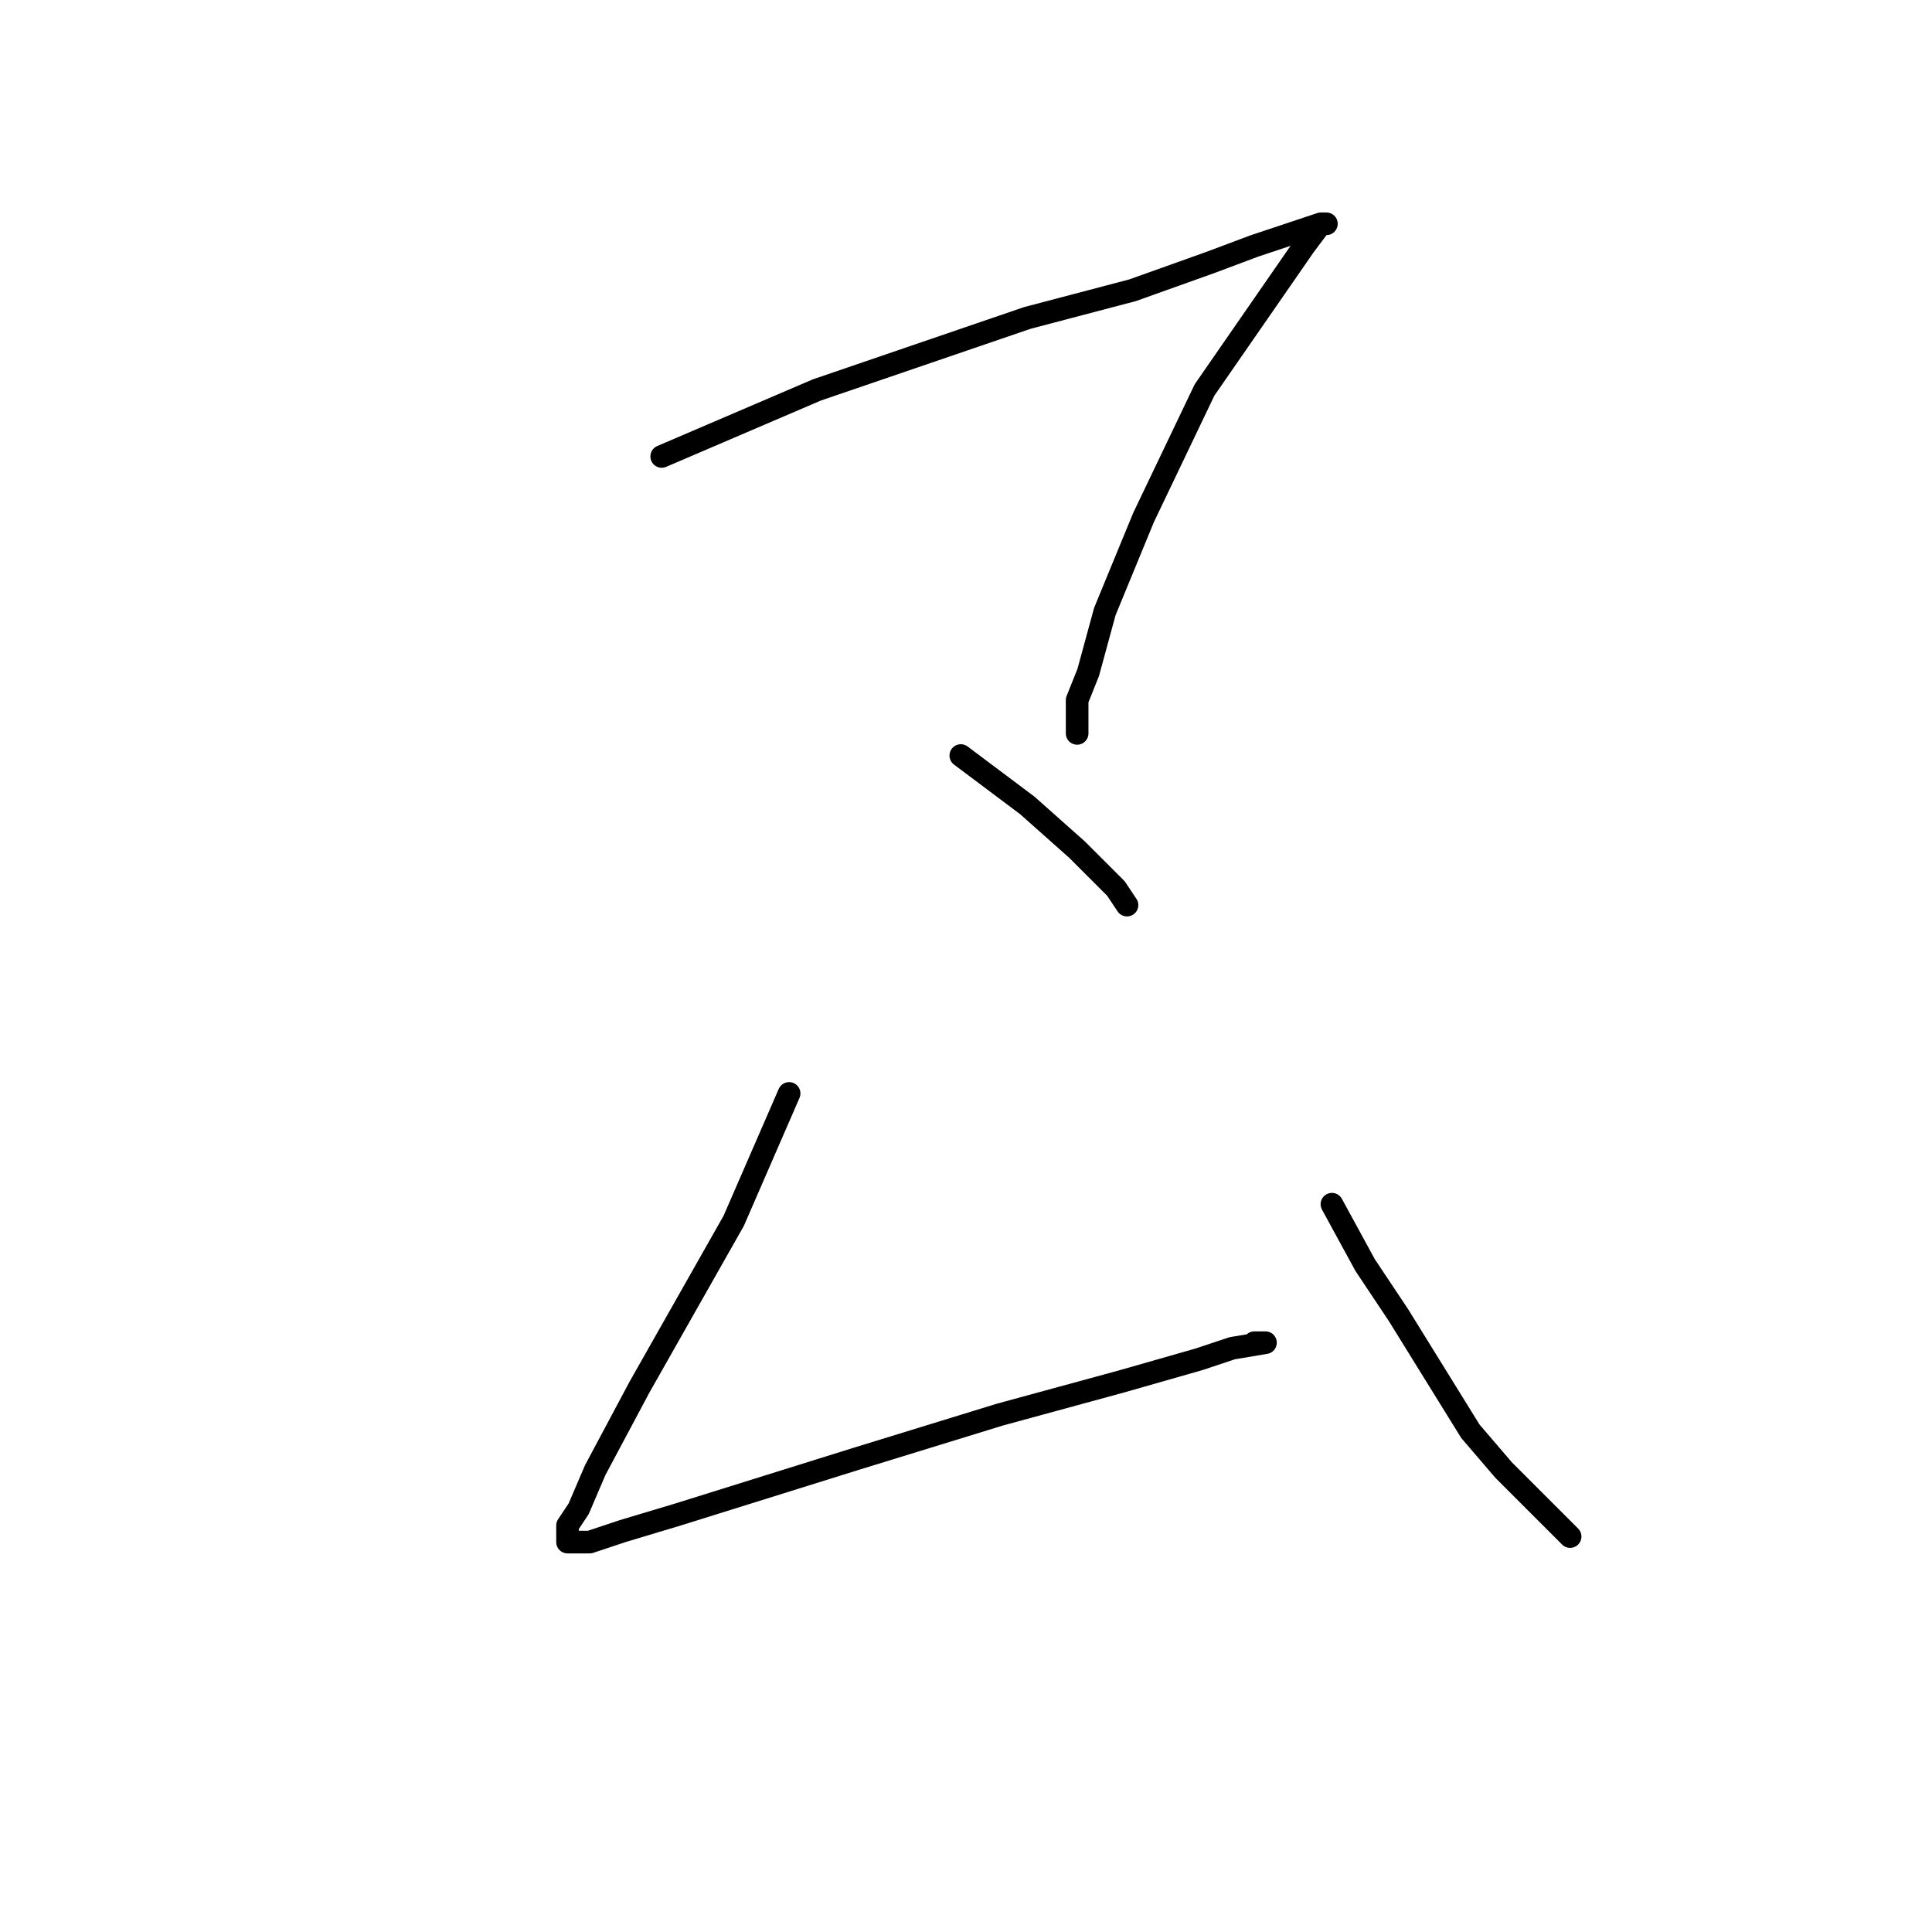 <?xml version="1.0" standalone="no"?>
    <svg width="256" height="256" xmlns="http://www.w3.org/2000/svg" version="1.1">
    <polyline stroke="black" stroke-width="3" stroke-linecap="round" fill="transparent" stroke-linejoin="round" points="87.68 60.481 108.231 51.673 136.121 42.132 150.066 38.462 160.341 34.792 166.213 32.591 170.616 31.123 175.02 29.655 175.754 29.655 175.02 29.655 172.818 32.591 159.607 51.673 151.534 68.554 146.396 81.031 144.194 89.105 142.726 92.775 142.726 97.178 142.726 97.178 " />
        <polyline stroke="black" stroke-width="3" stroke-linecap="round" fill="transparent" stroke-linejoin="round" points="127.313 100.114 136.121 106.72 142.726 112.591 147.864 117.729 149.332 119.931 149.332 119.931 " />
        <polyline stroke="black" stroke-width="3" stroke-linecap="round" fill="transparent" stroke-linejoin="round" points="104.561 144.885 97.221 161.766 84.744 183.785 78.872 194.794 76.671 199.932 75.203 202.133 75.203 204.335 78.138 204.335 82.542 202.867 89.882 200.665 113.368 193.326 132.451 187.454 148.598 183.051 158.873 180.115 163.277 178.647 167.681 177.913 166.213 177.913 166.213 177.913 " />
        <polyline stroke="black" stroke-width="3" stroke-linecap="round" fill="transparent" stroke-linejoin="round" points="176.488 159.564 180.892 167.638 185.295 174.243 194.837 189.656 199.24 194.794 202.91 198.464 208.048 203.601 208.048 203.601 " />
        </svg>